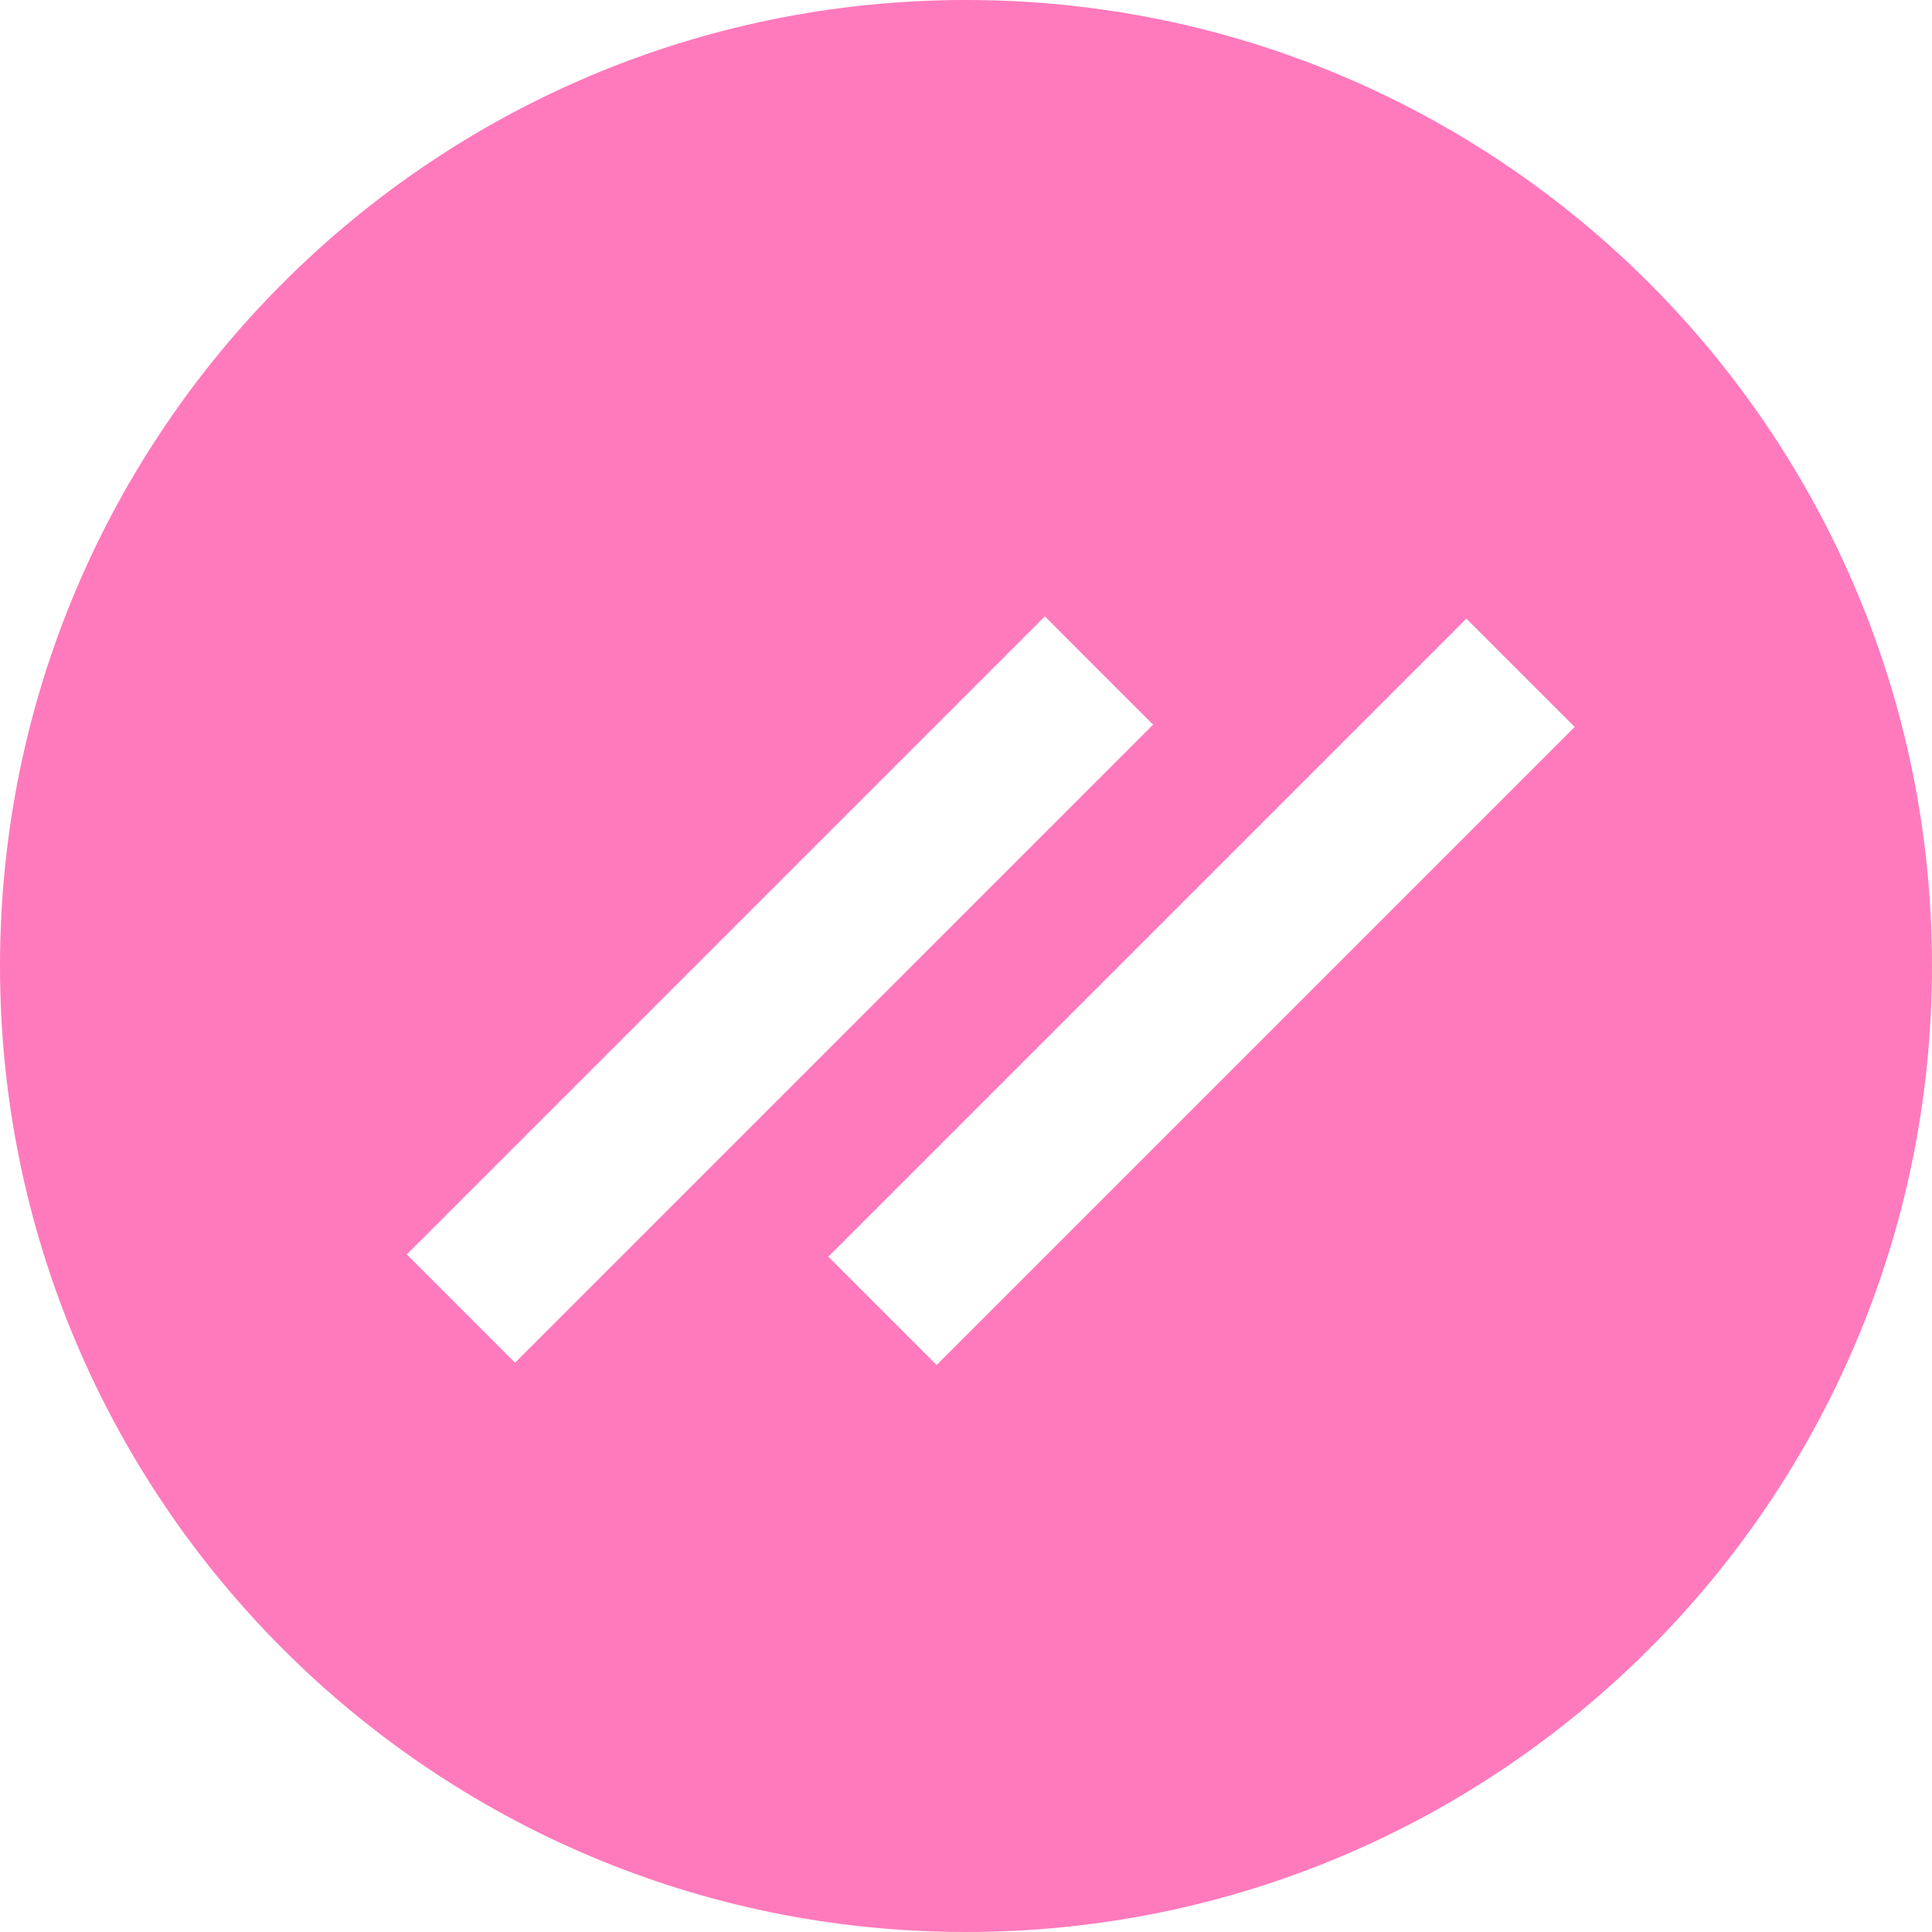 <svg width="38" height="38" viewBox="0 0 38 38" fill="none" xmlns="http://www.w3.org/2000/svg">
<path fill-rule="evenodd" clip-rule="evenodd" d="M38 19C38 29.493 29.493 38 19 38C8.507 38 0 29.493 0 19C0 8.507 8.507 0 19 0C29.493 0 38 8.507 38 19ZM20.551 12.123L22.68 14.253L10.13 26.803L8.001 24.673L20.551 12.123ZM30.972 14.298L28.842 12.168L16.292 24.718L18.422 26.848L30.972 14.298Z" fill="#FF7ABC"/>
</svg>
